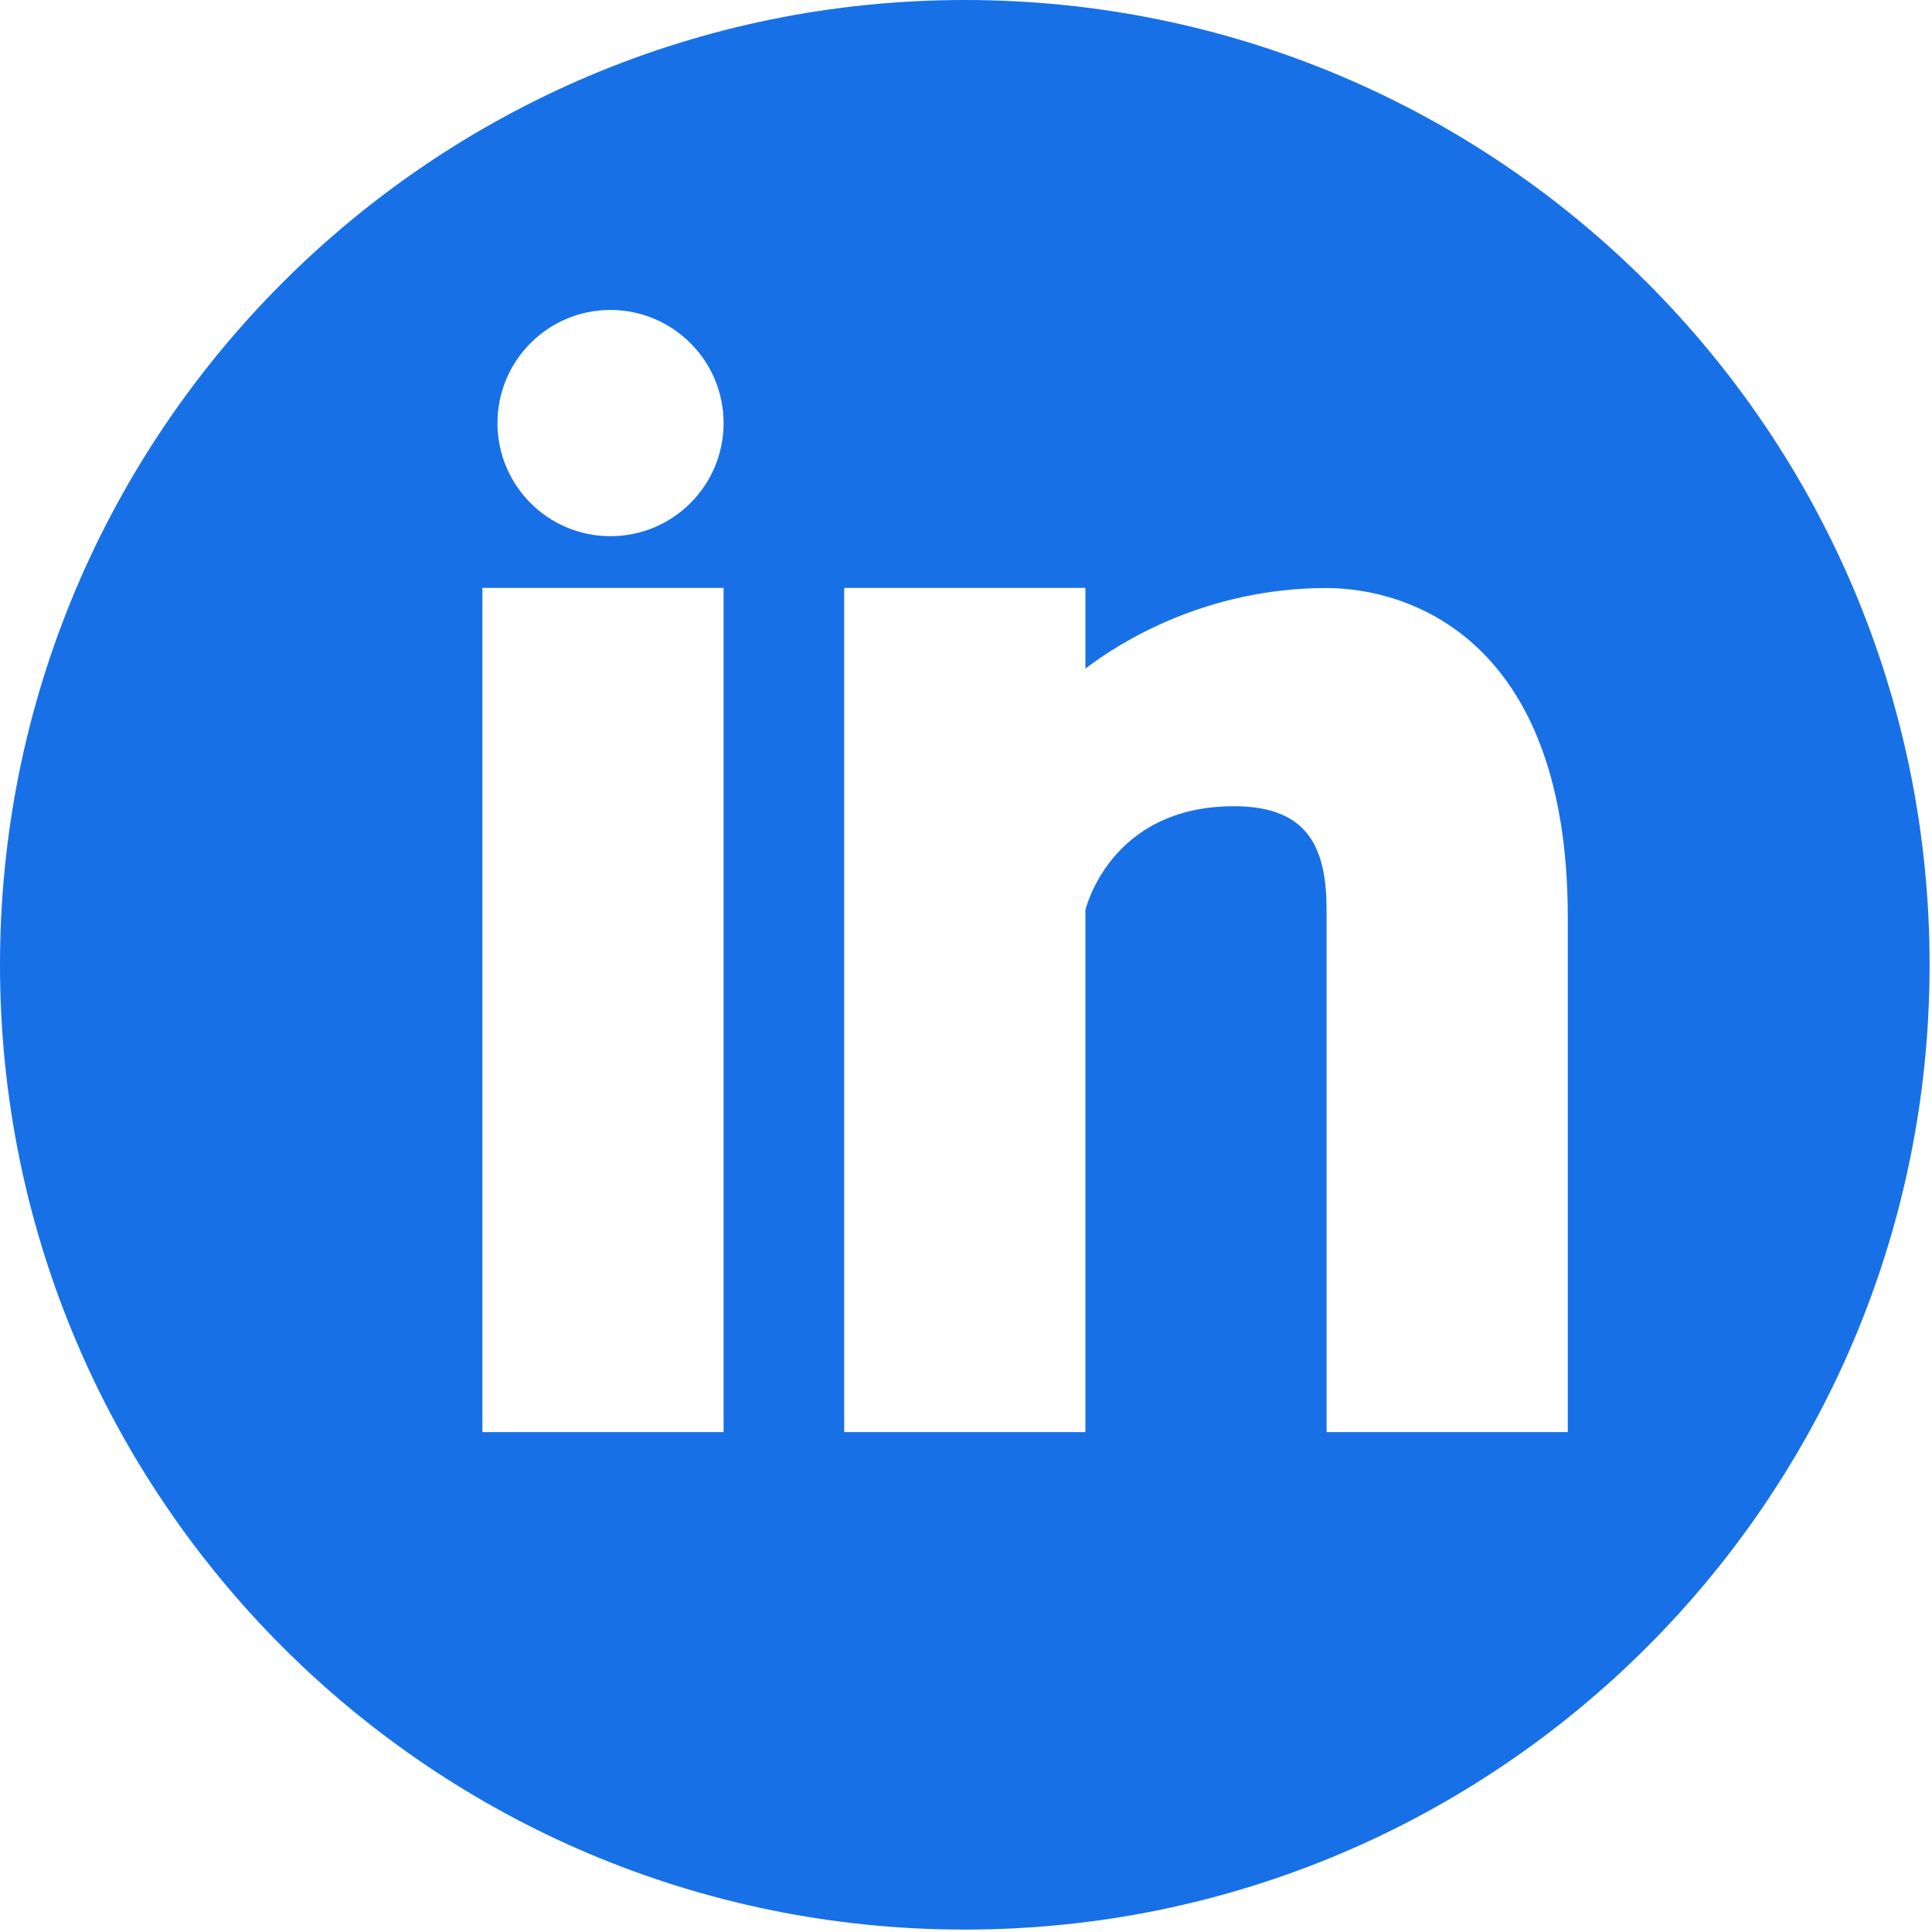 <?xml version="1.0" encoding="UTF-8" standalone="no"?>
<svg width="487px" height="487px" viewBox="0 0 487 487" version="1.1" xmlns="http://www.w3.org/2000/svg" xmlns:xlink="http://www.w3.org/1999/xlink">
    <!-- Generator: Sketch 41 (35326) - http://www.bohemiancoding.com/sketch -->
    <title>Shape</title>
    <desc>Created with Sketch.</desc>
    <defs></defs>
    <g id="CandidateDesign" stroke="none" stroke-width="1" fill="none" fill-rule="evenodd">
        <g id="Personal" transform="translate(-216, -632)" fill="#1870E6">
            <g id="linkedin" transform="translate(216, 632)">
                <g id="Capa_1">
                    <path d="M243.196,0 C108.891,0 0,108.891 0,243.196 C0,377.501 108.891,486.392 243.196,486.392 C377.501,486.392 486.392,377.501 486.392,243.196 C486.392,108.861 377.501,0 243.196,0 Z M182.397,360.994 L121.598,360.994 L121.598,148.197 L182.397,148.197 L182.397,360.994 Z M153.882,135.156 C138.135,135.156 125.398,122.388 125.398,106.641 C125.398,90.894 138.166,78.126 153.882,78.126 C169.629,78.156 182.397,90.924 182.397,106.641 C182.397,122.388 169.629,135.156 153.882,135.156 Z M395.193,360.994 L334.394,360.994 L334.394,229.425 C334.394,214.012 329.986,203.221 311.047,203.221 C279.644,203.221 273.595,229.425 273.595,229.425 L273.595,360.994 L212.796,360.994 L212.796,148.197 L273.595,148.197 L273.595,168.534 C282.289,161.877 303.994,148.227 334.394,148.227 C354.093,148.227 395.193,160.022 395.193,231.278 L395.193,360.994 Z" id="Shape"></path>
                </g>
            </g>
        </g>
    </g>
</svg>